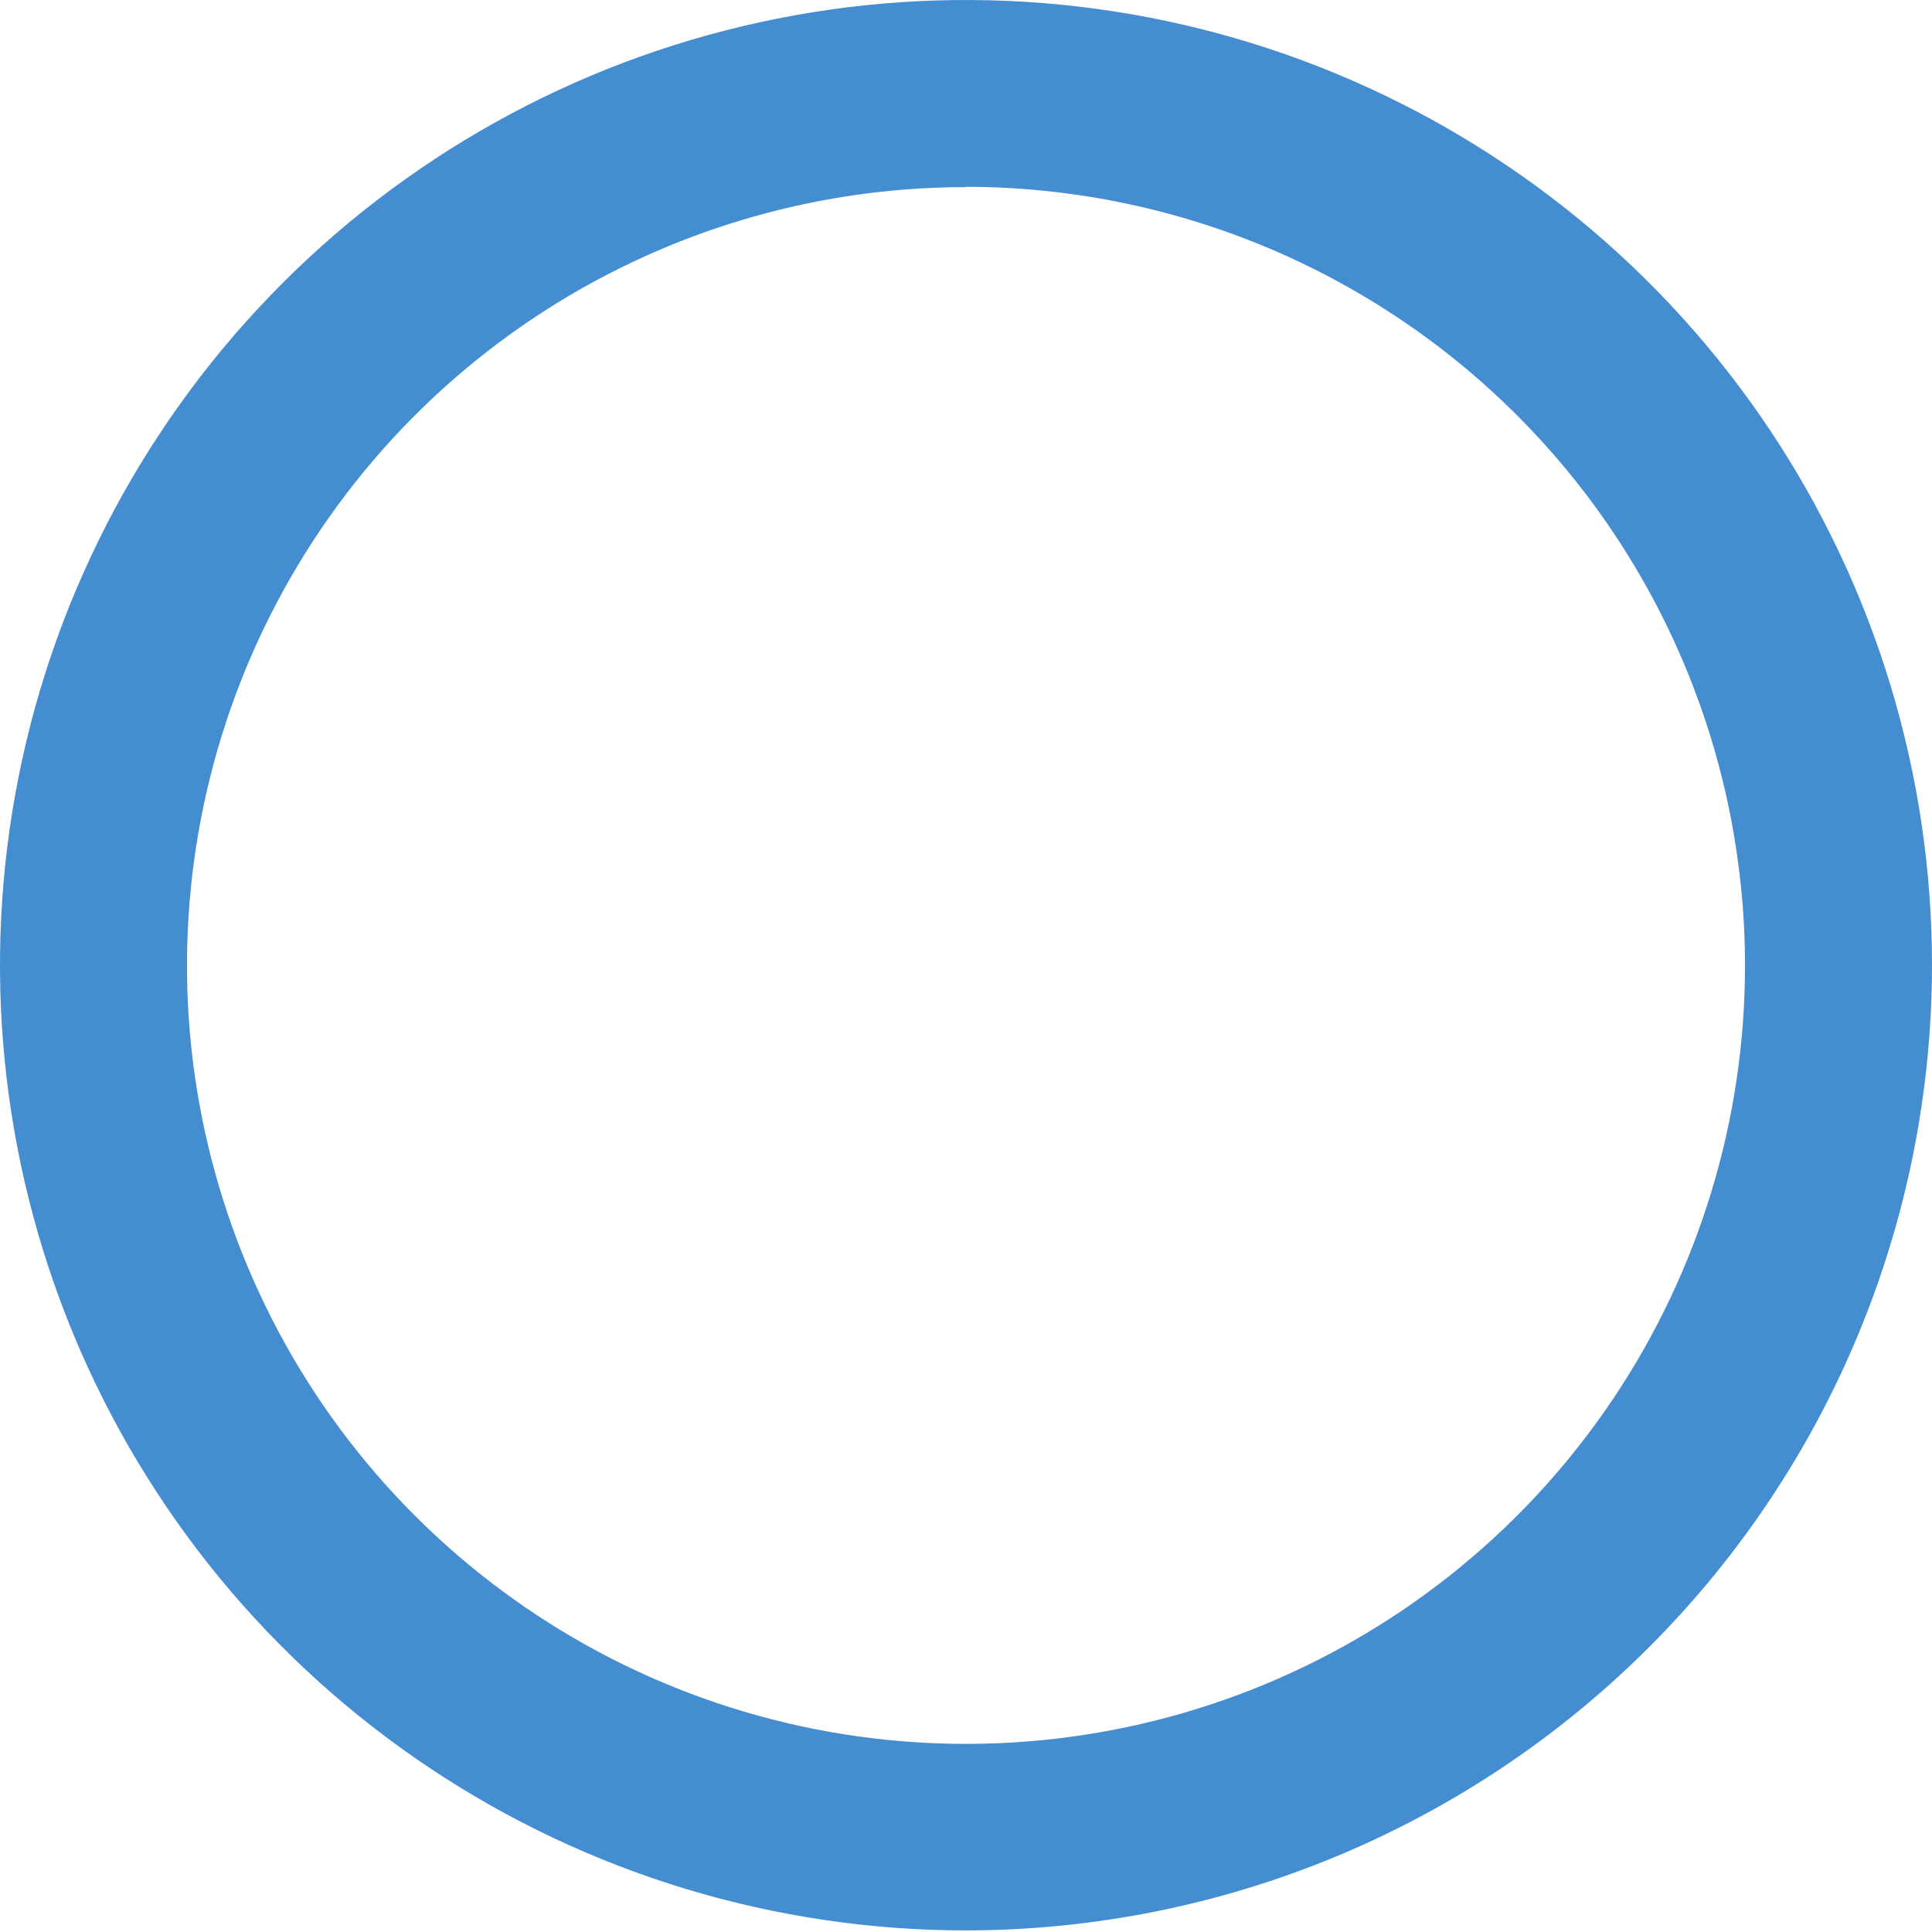 <svg width="46" height="46" viewBox="0 0 46 46" fill="none" xmlns="http://www.w3.org/2000/svg">
<path d="M23 45.962C18.451 45.962 14.004 44.615 10.222 42.089C6.44 39.564 3.492 35.975 1.751 31.776C0.01 27.576 -0.446 22.956 0.442 18.498C1.329 14.04 3.52 9.945 6.737 6.731C9.953 3.517 14.051 1.328 18.513 0.442C22.974 -0.445 27.599 0.01 31.802 1.749C36.004 3.489 39.596 6.434 42.124 10.213C44.651 13.993 46 18.436 46 22.981C45.995 29.075 43.569 34.917 39.257 39.225C34.945 43.534 29.098 45.957 23 45.962ZM23 4.455C19.331 4.455 15.745 5.542 12.695 7.579C9.645 9.615 7.268 12.509 5.864 15.896C4.46 19.282 4.093 23.009 4.808 26.604C5.524 30.199 7.29 33.501 9.884 36.093C12.479 38.685 15.783 40.45 19.381 41.165C22.979 41.88 26.709 41.513 30.098 40.11C33.487 38.708 36.384 36.332 38.422 33.285C40.46 30.237 41.548 26.654 41.548 22.988C41.546 18.073 39.592 13.359 36.114 9.883C32.636 6.407 27.919 4.452 23 4.448V4.455Z" fill="#458DD1"/>
</svg>
